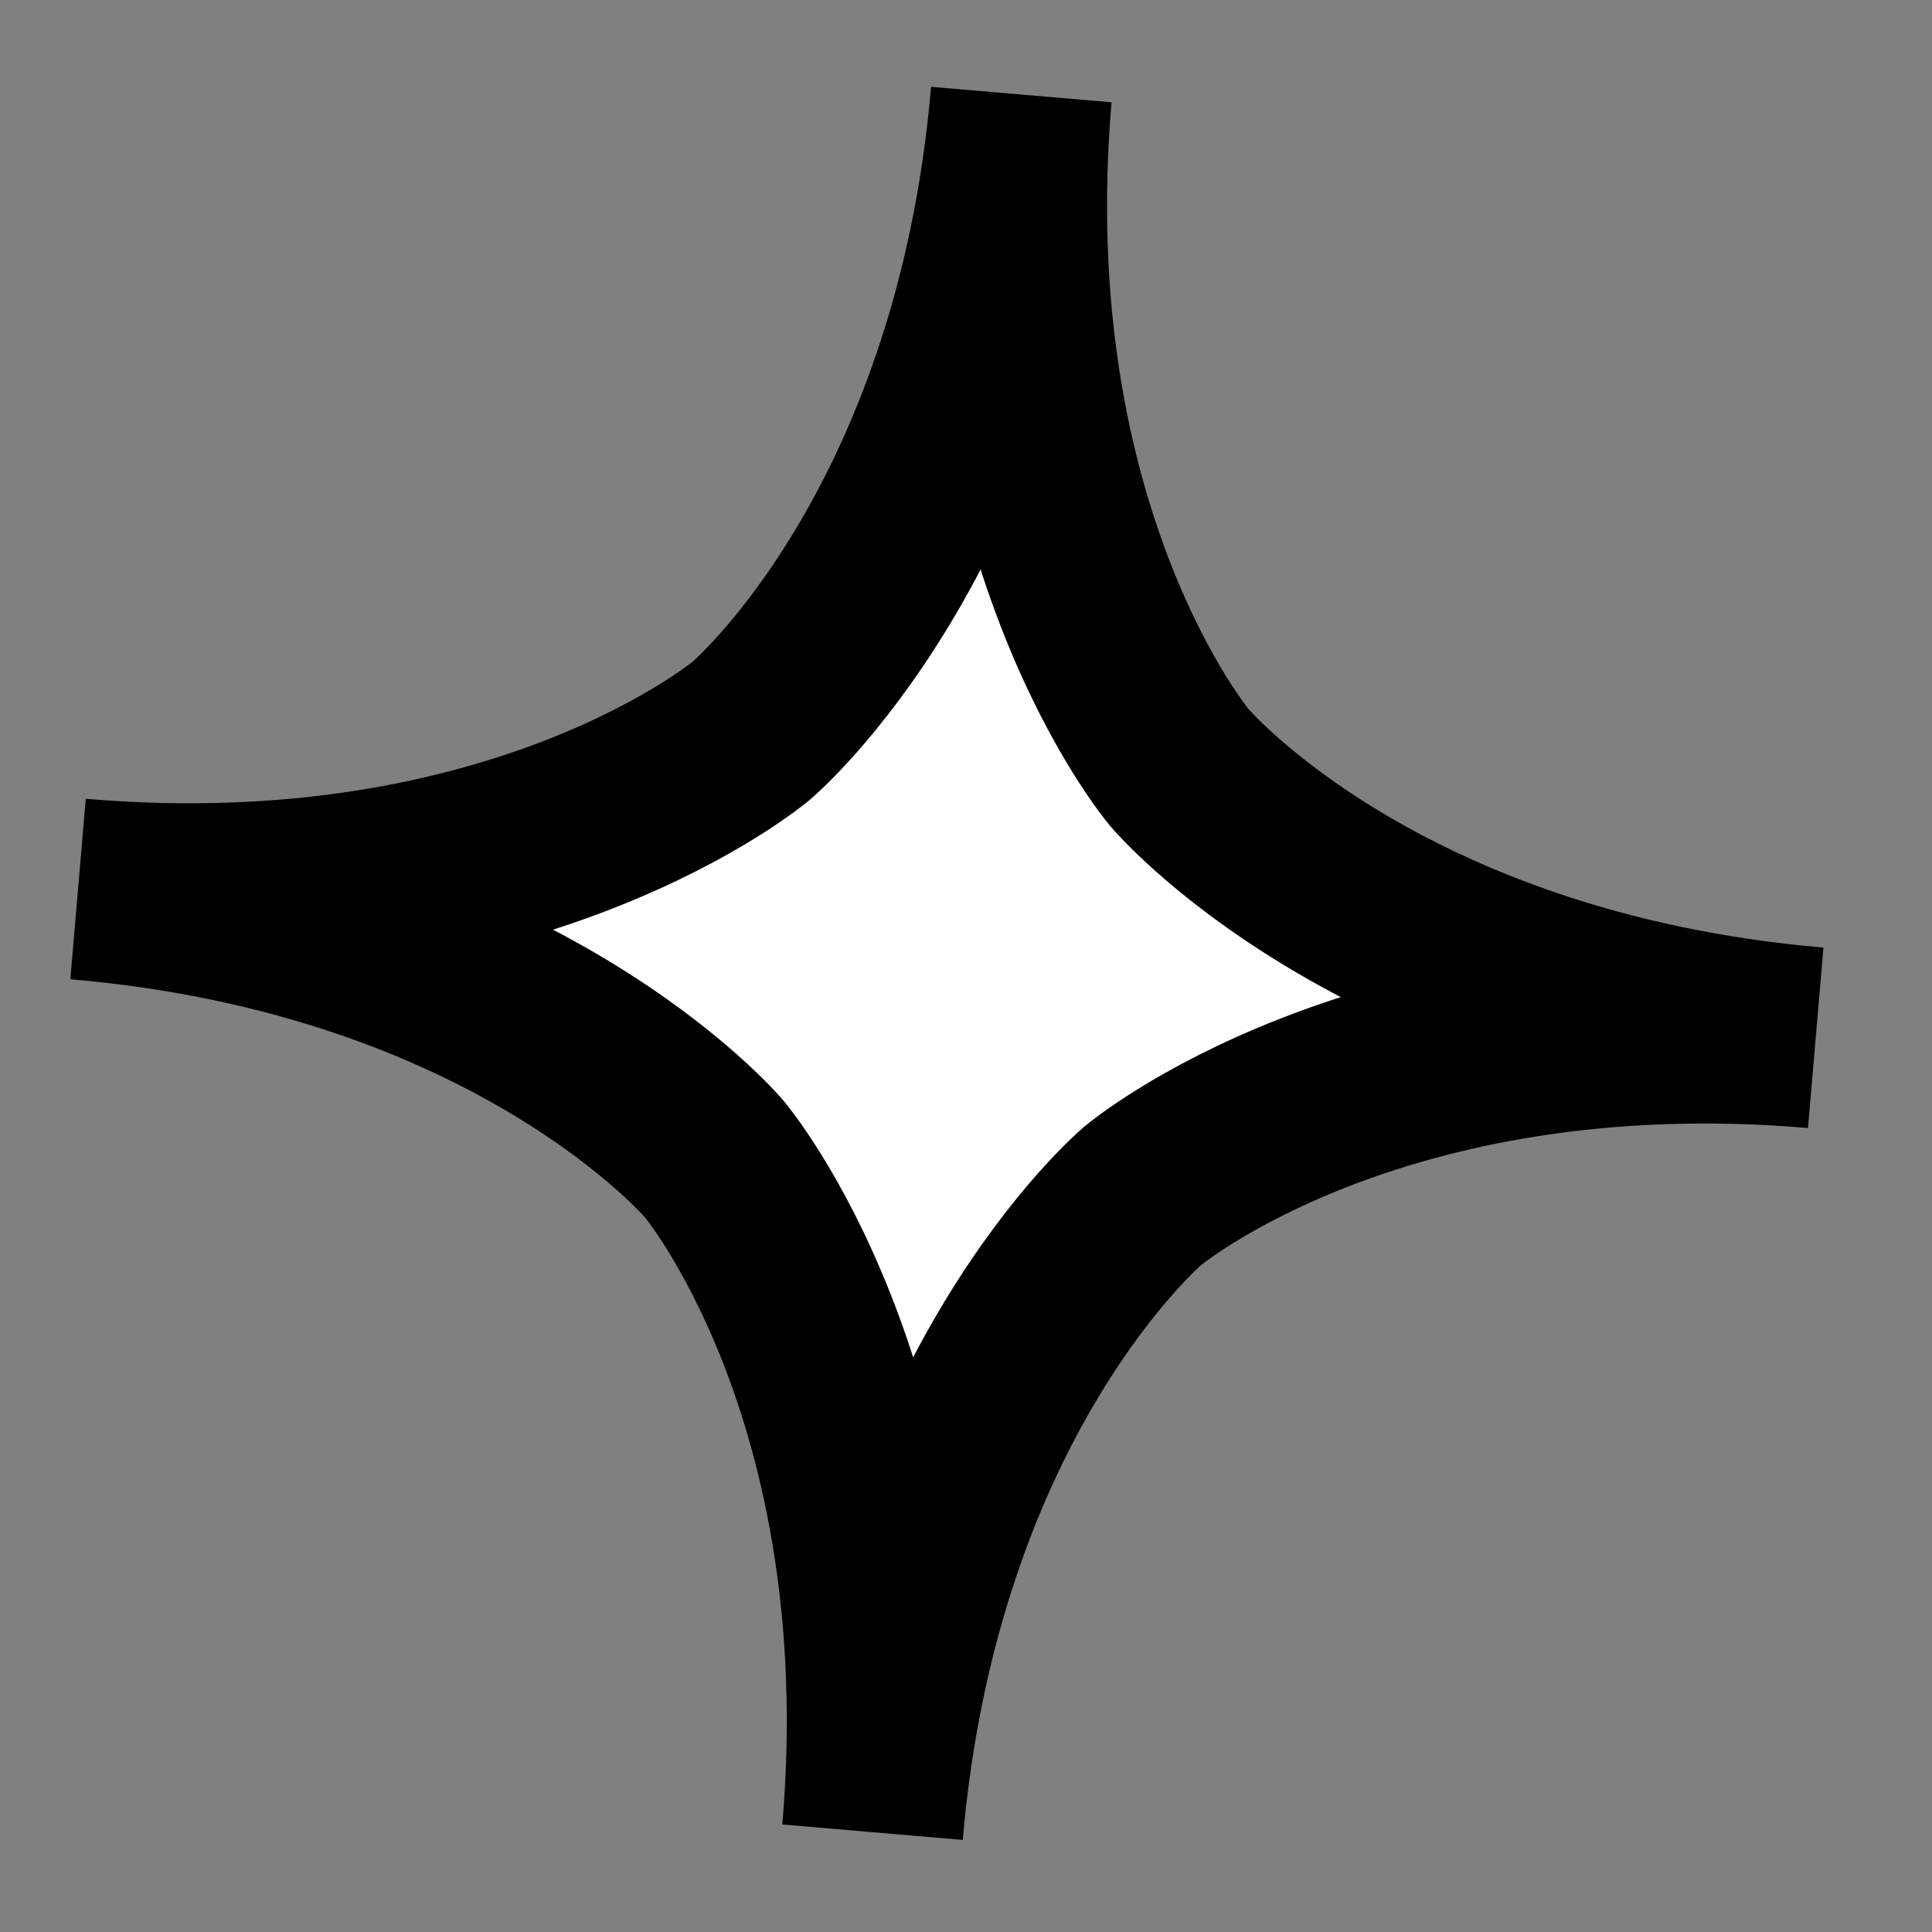 <svg width="32" height="32" viewBox="0 0 32 32" fill="none" xmlns="http://www.w3.org/2000/svg">
<rect x="0" y="0" width="32" height="32" fill="#808080" stroke="none"/>
<path d="M16.916 1.566C16.291 8.863 19.534 12.713 19.534 12.713C19.534 12.713 22.777 16.564 30.074 17.189C22.777 16.564 18.927 19.807 18.927 19.807C18.927 19.807 15.076 23.051 14.452 30.347C15.076 23.051 11.833 19.2 11.833 19.2C11.833 19.2 8.59 15.349 1.293 14.725C8.59 15.35 12.44 12.106 12.44 12.106C12.44 12.106 16.291 8.863 16.916 1.566Z" fill="white" stroke="black" stroke-width="3" stroke-miterlimit="16"/>
</svg>
